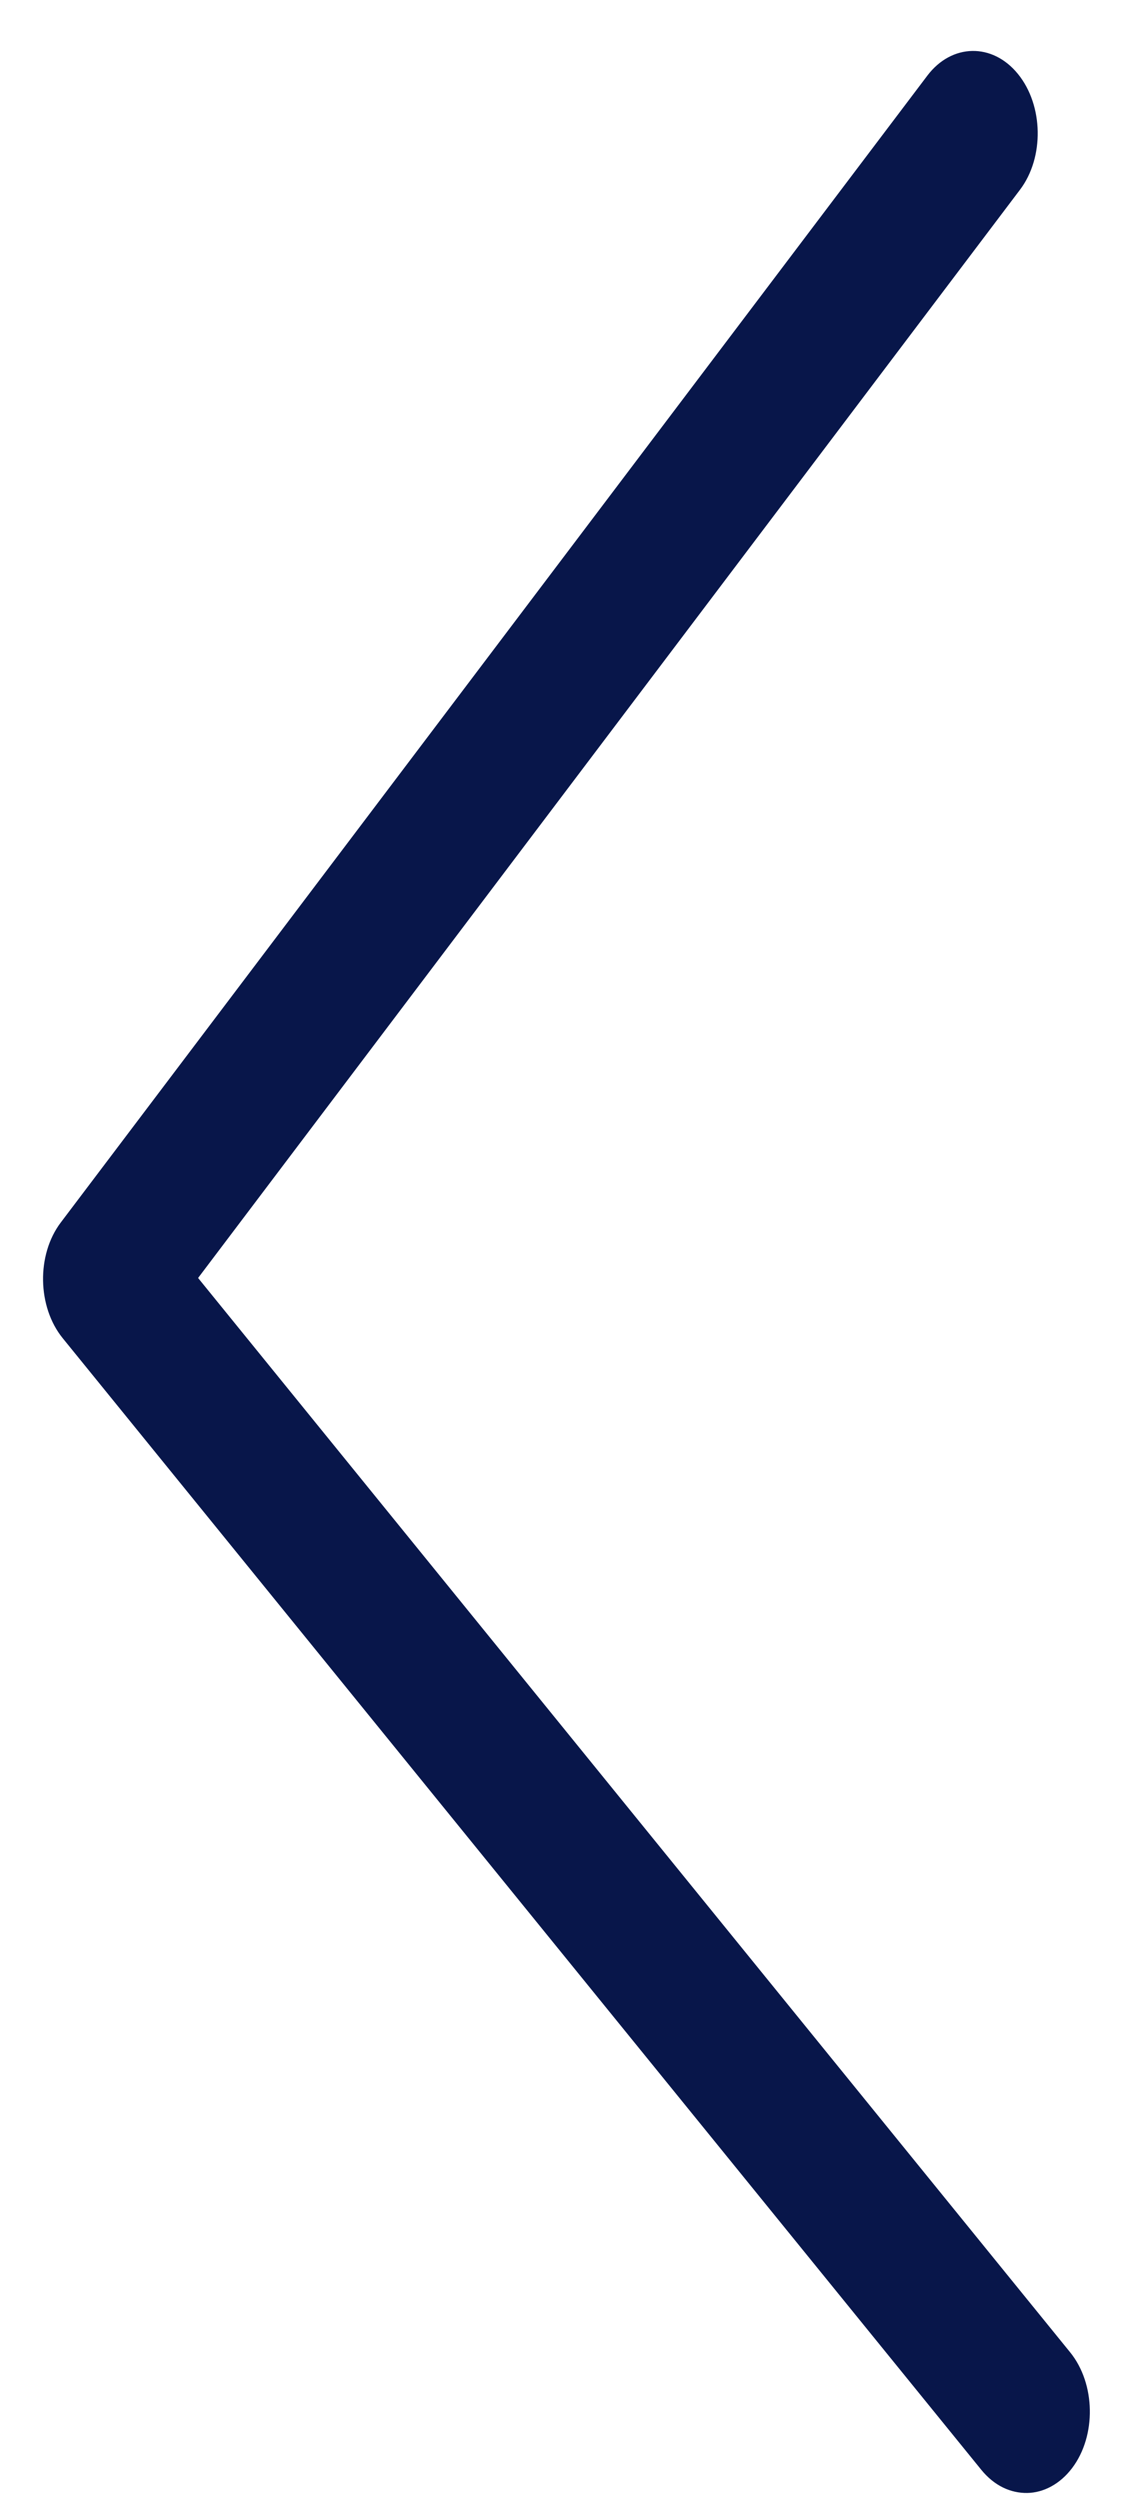 <svg width="21" height="46" viewBox="0 0 21 46" fill="none" xmlns="http://www.w3.org/2000/svg">
<path d="M18.907 45.869C19.205 45.864 19.509 45.707 19.733 45.41C20.181 44.817 20.165 43.859 19.696 43.281L3.646 23.514L18.773 3.491C19.222 2.898 19.205 1.939 18.736 1.362C18.267 0.784 17.517 0.798 17.068 1.391L1.118 22.494C0.67 23.087 0.686 24.046 1.155 24.623L18.058 45.44C18.299 45.737 18.601 45.874 18.907 45.869Z" fill="#08164A"/>
</svg>
